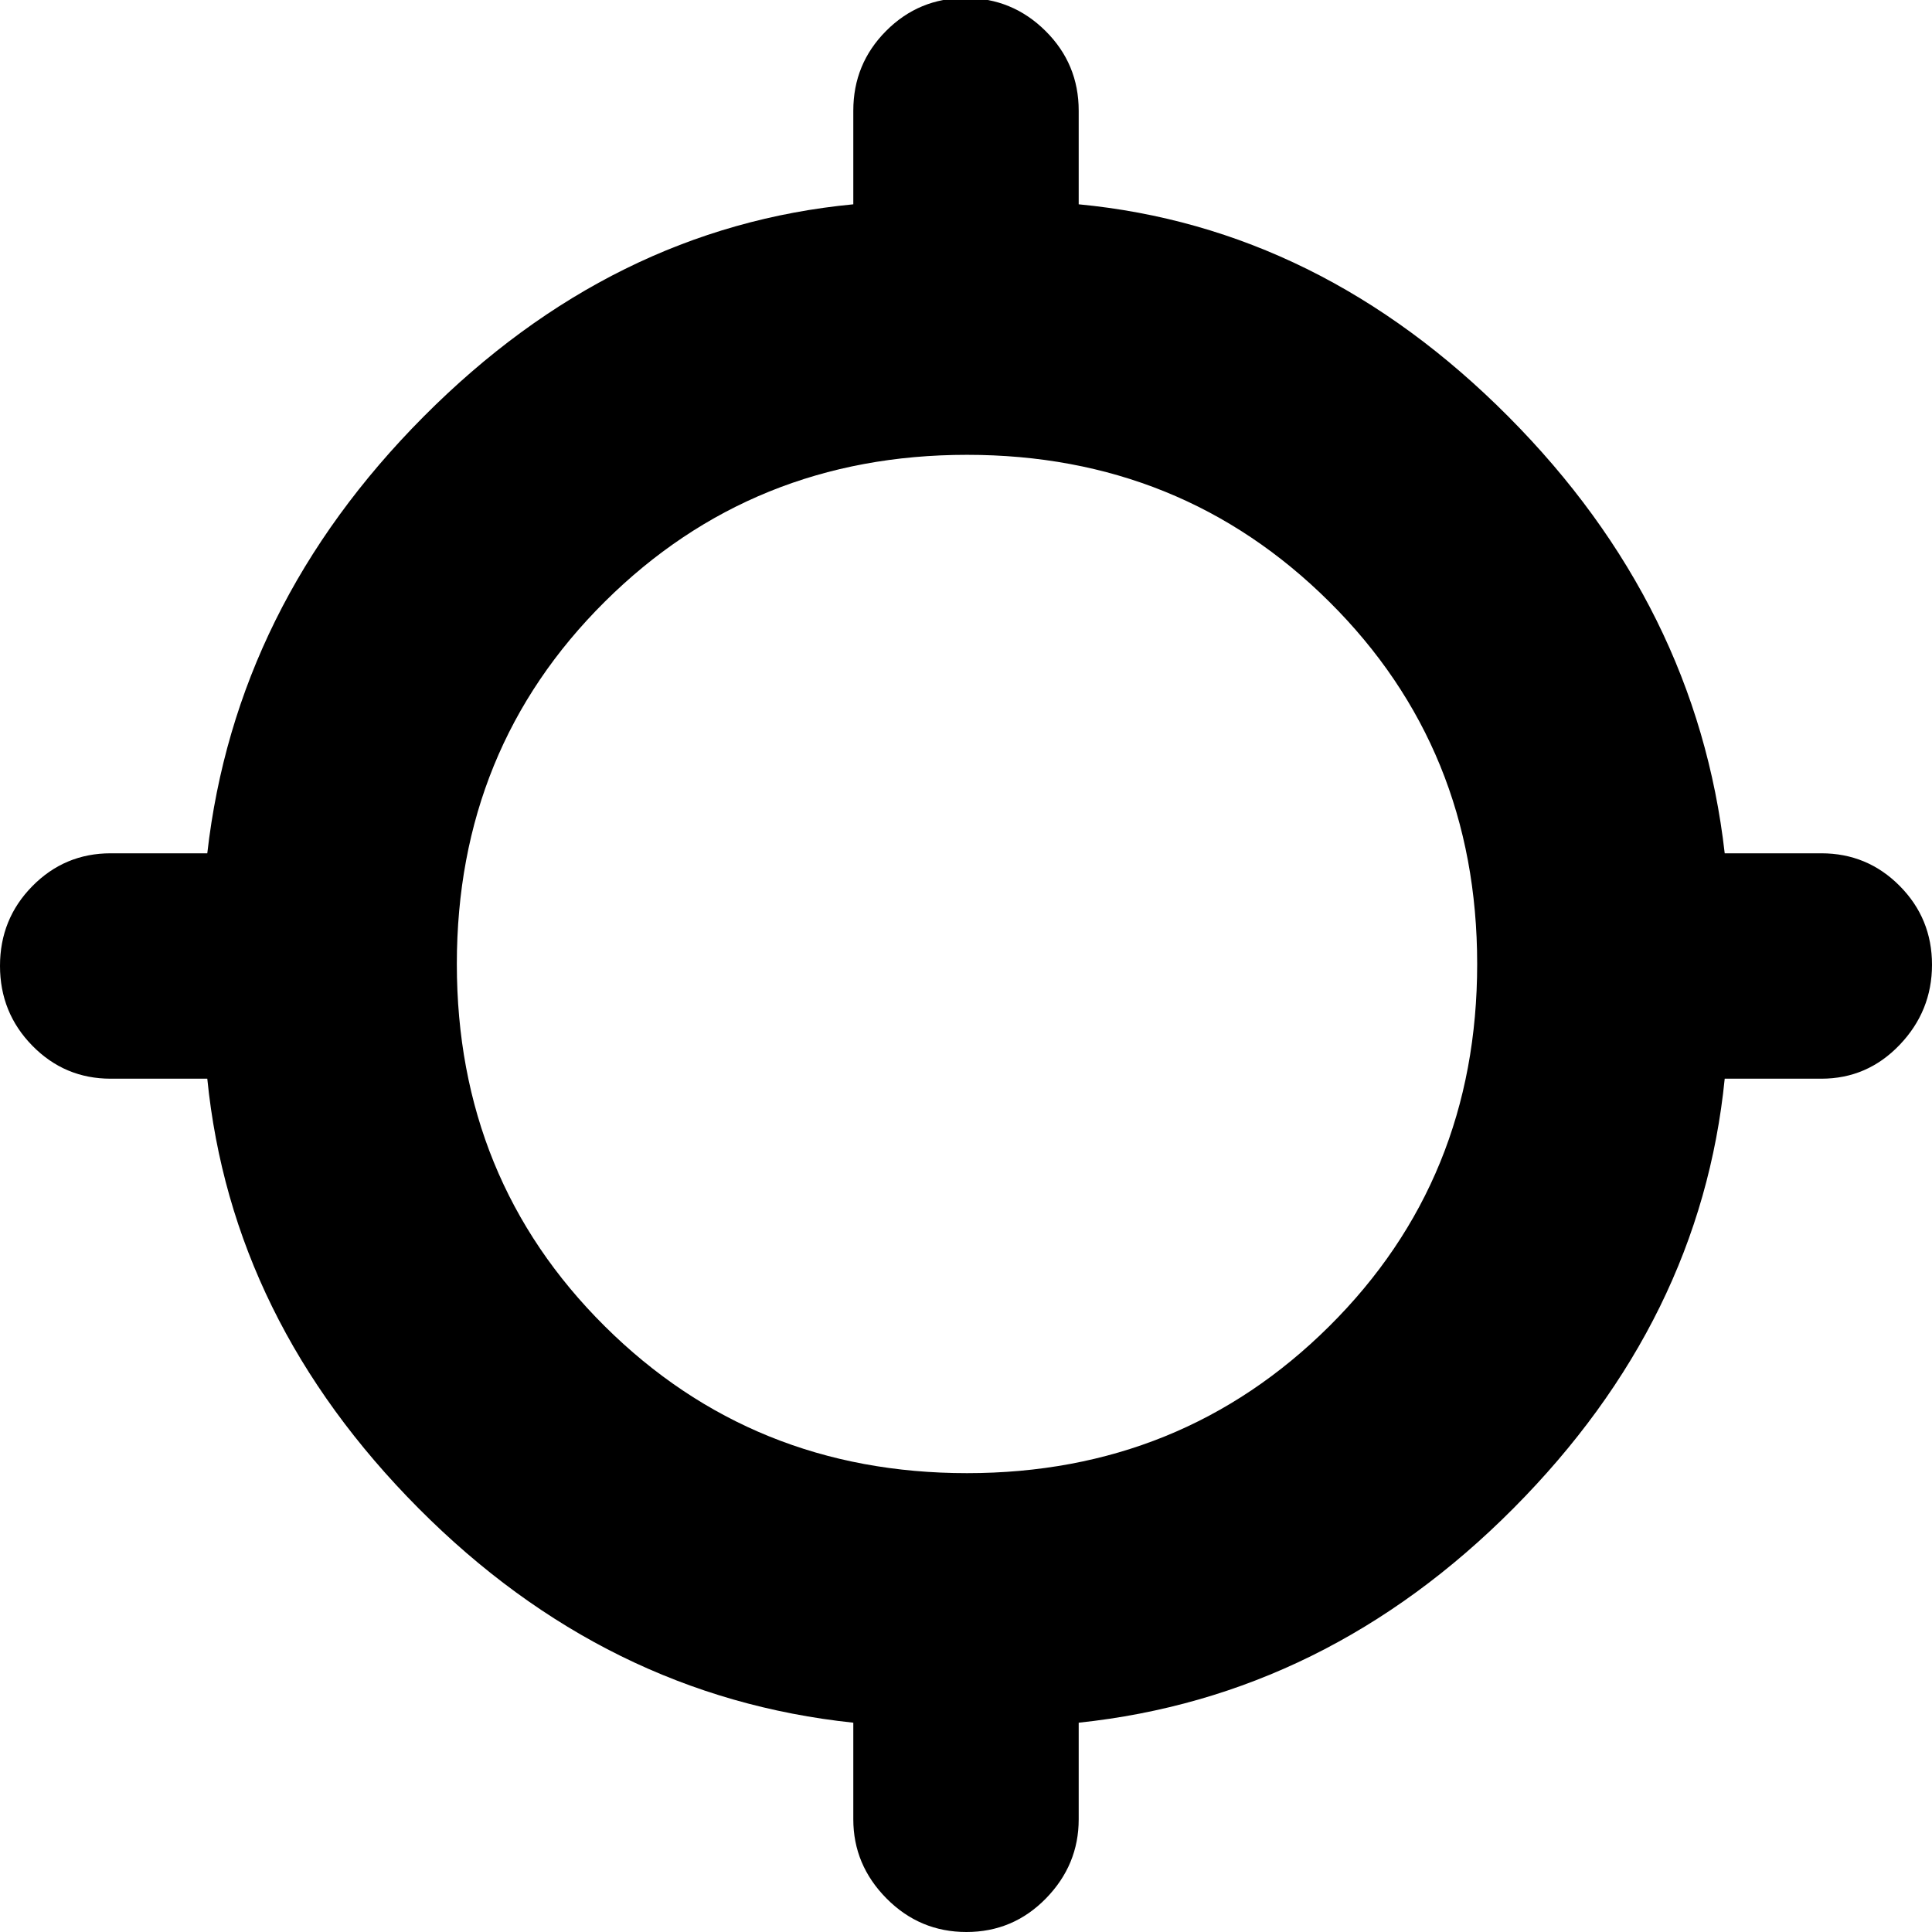 <svg xmlns="http://www.w3.org/2000/svg" height="20" viewBox="0 -960 960 960" width="20"><path d="M424-56v-48q-123-13-216-106.5T103-424H55q-22.85 0-38.92-16.38Q0-456.77 0-480.07q0-23.31 16.08-39.62Q32.15-536 55-536h48q14-123 107.5-217T424-858.48V-905q0-23.27 16.3-39.64Q456.6-961 479.79-961t39.7 16.36Q536-928.27 536-905v46.52Q656-847 749.5-753T857-536h48q22.85 0 38.92 16.18Q960-503.64 960-480.63q0 23-16.08 39.82Q927.85-424 905-424h-48q-12 120-105 213.5T536-104v48q0 22.67-16.3 39.34Q503.4 0 480.21 0t-39.7-16.66Q424-33.33 424-56Zm56.5-172q106.5 0 180-73T734-481q0-107-73.5-180t-180-73q-106.5 0-180 73T227-481q0 107 73.5 180t180 73Z"/></svg>